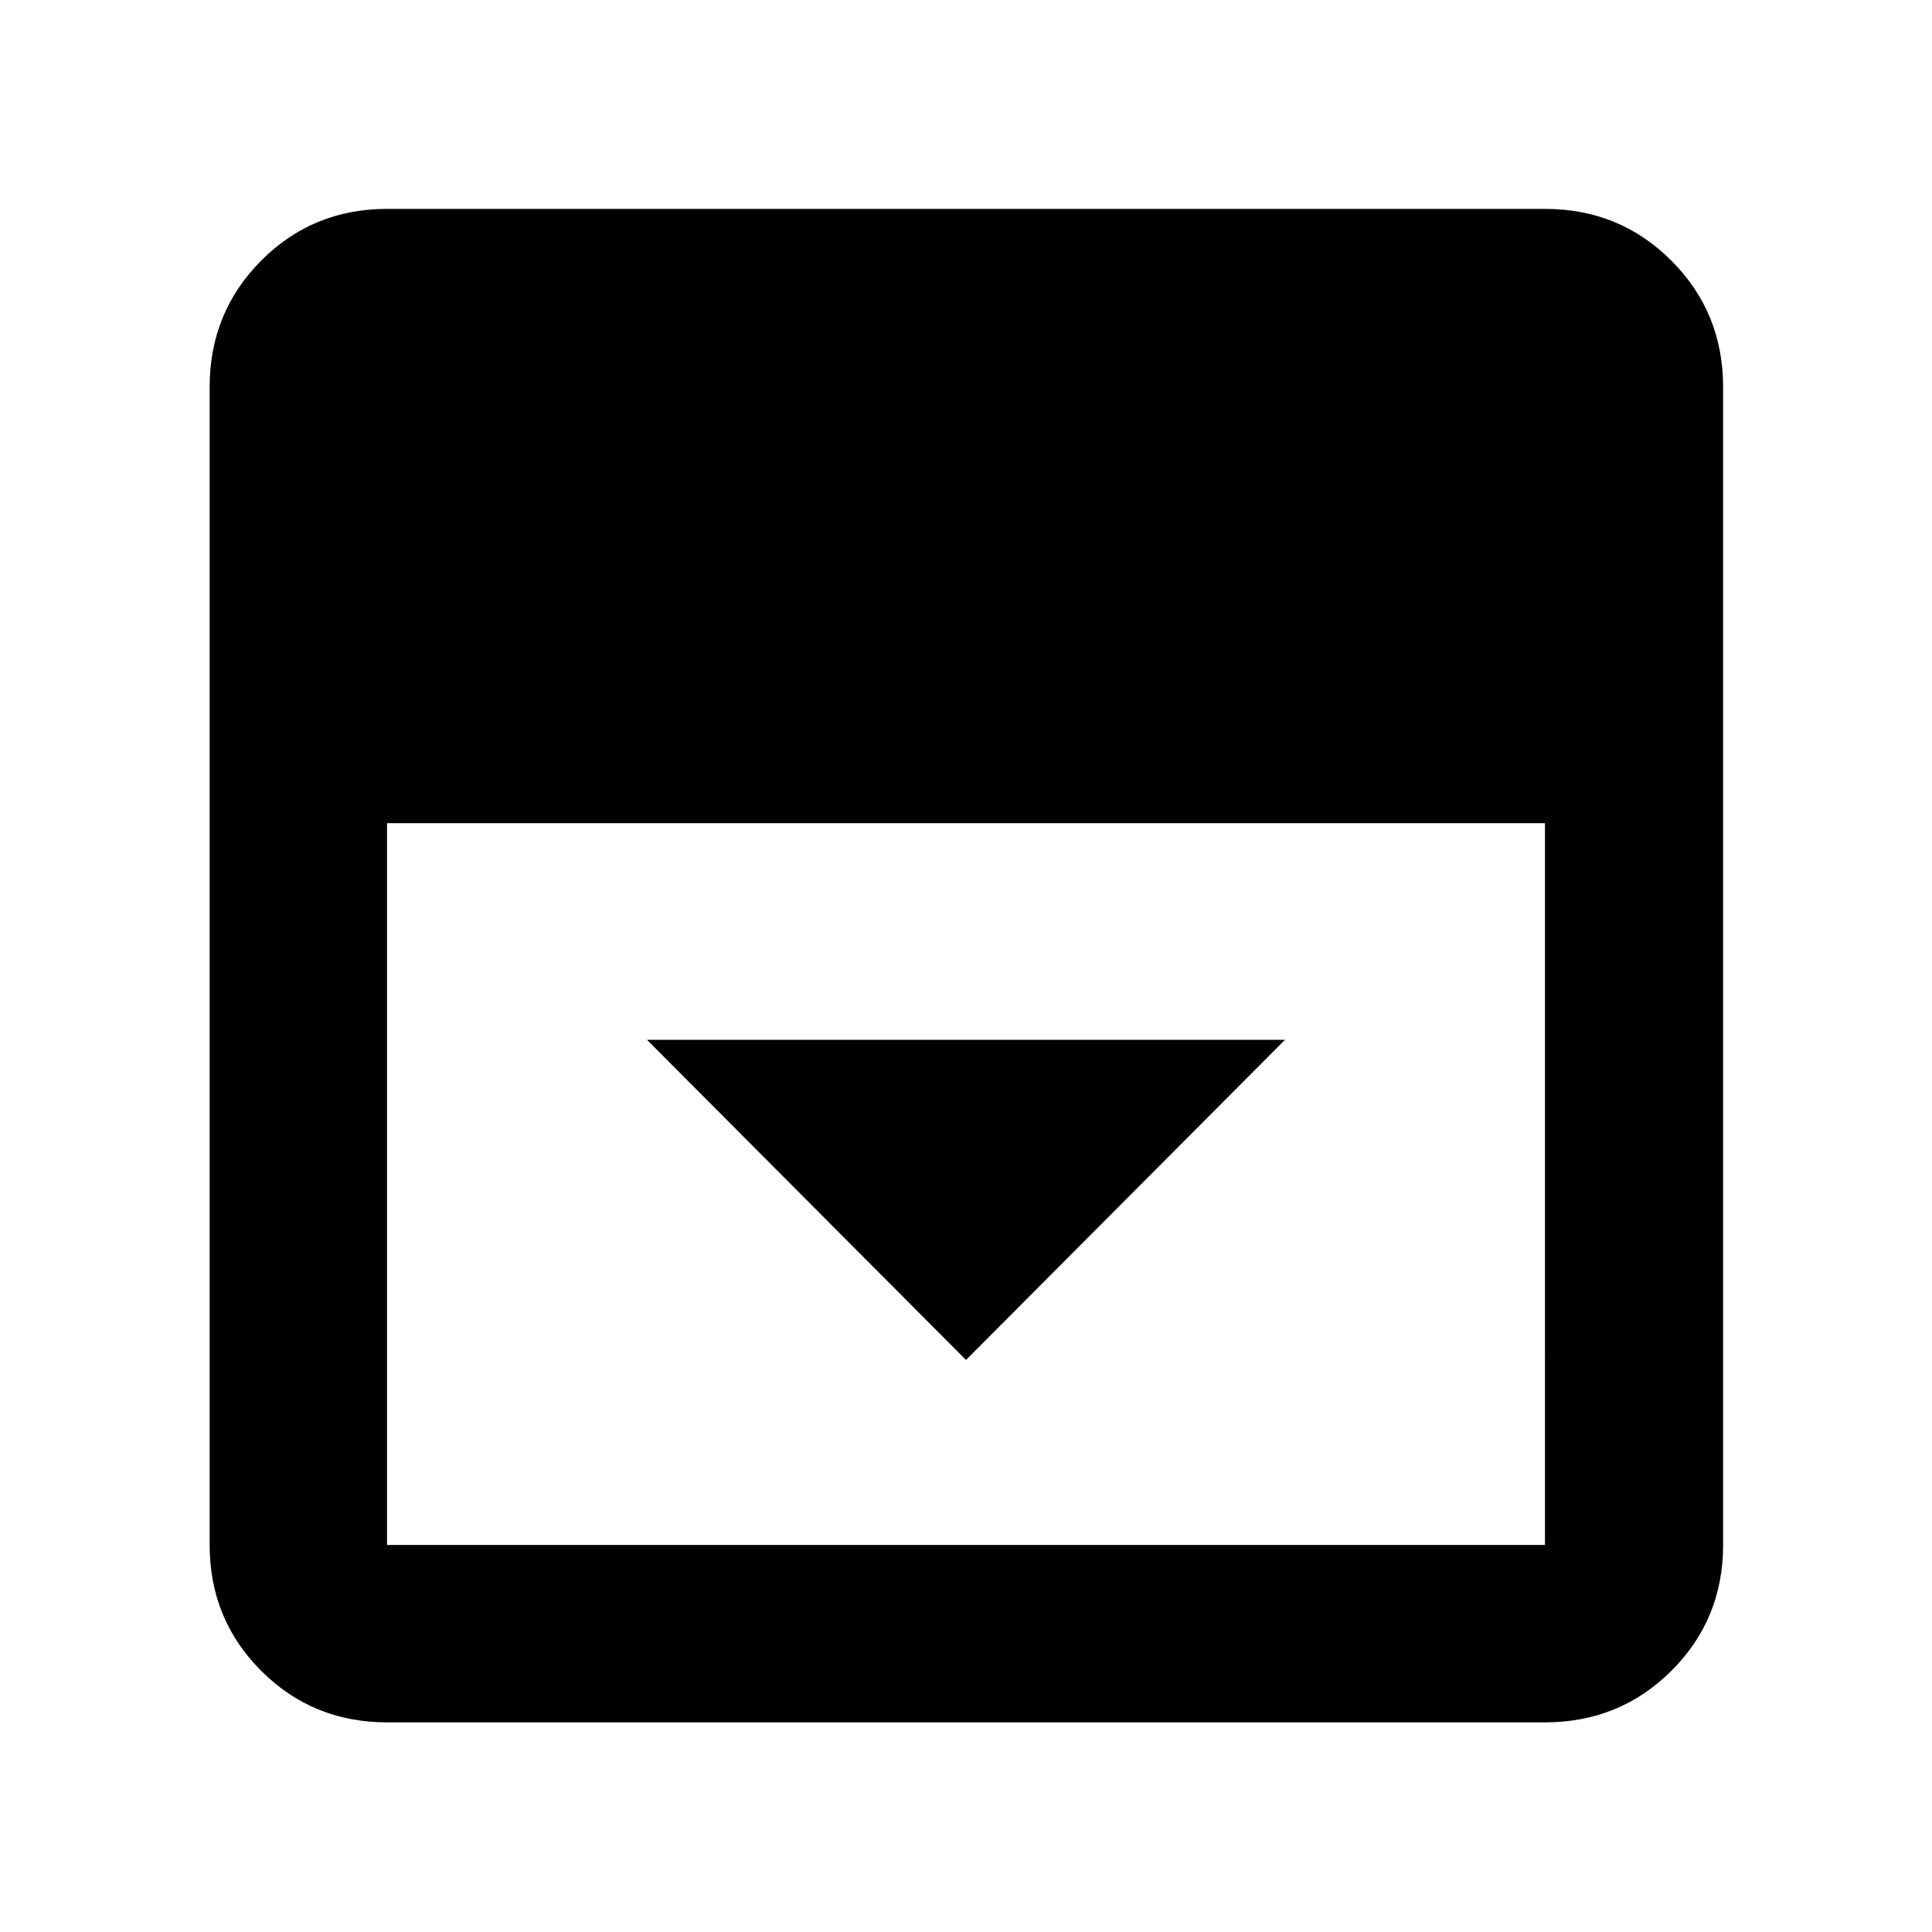 <svg xmlns="http://www.w3.org/2000/svg" height="40" viewBox="0 96 960 960" width="40"><path d="m480 771.754 158.507-159.072H321.493L480 771.754ZM192.319 951.827q-36.94 0-62.543-25.603t-25.603-62.543V288.319q0-37.095 25.603-62.809t62.543-25.714h575.362q37.095 0 62.809 25.714t25.714 62.809v575.362q0 36.94-25.714 62.543t-62.809 25.603H192.319Zm0-446.783v358.637h575.362V505.044H192.319Z"/></svg>